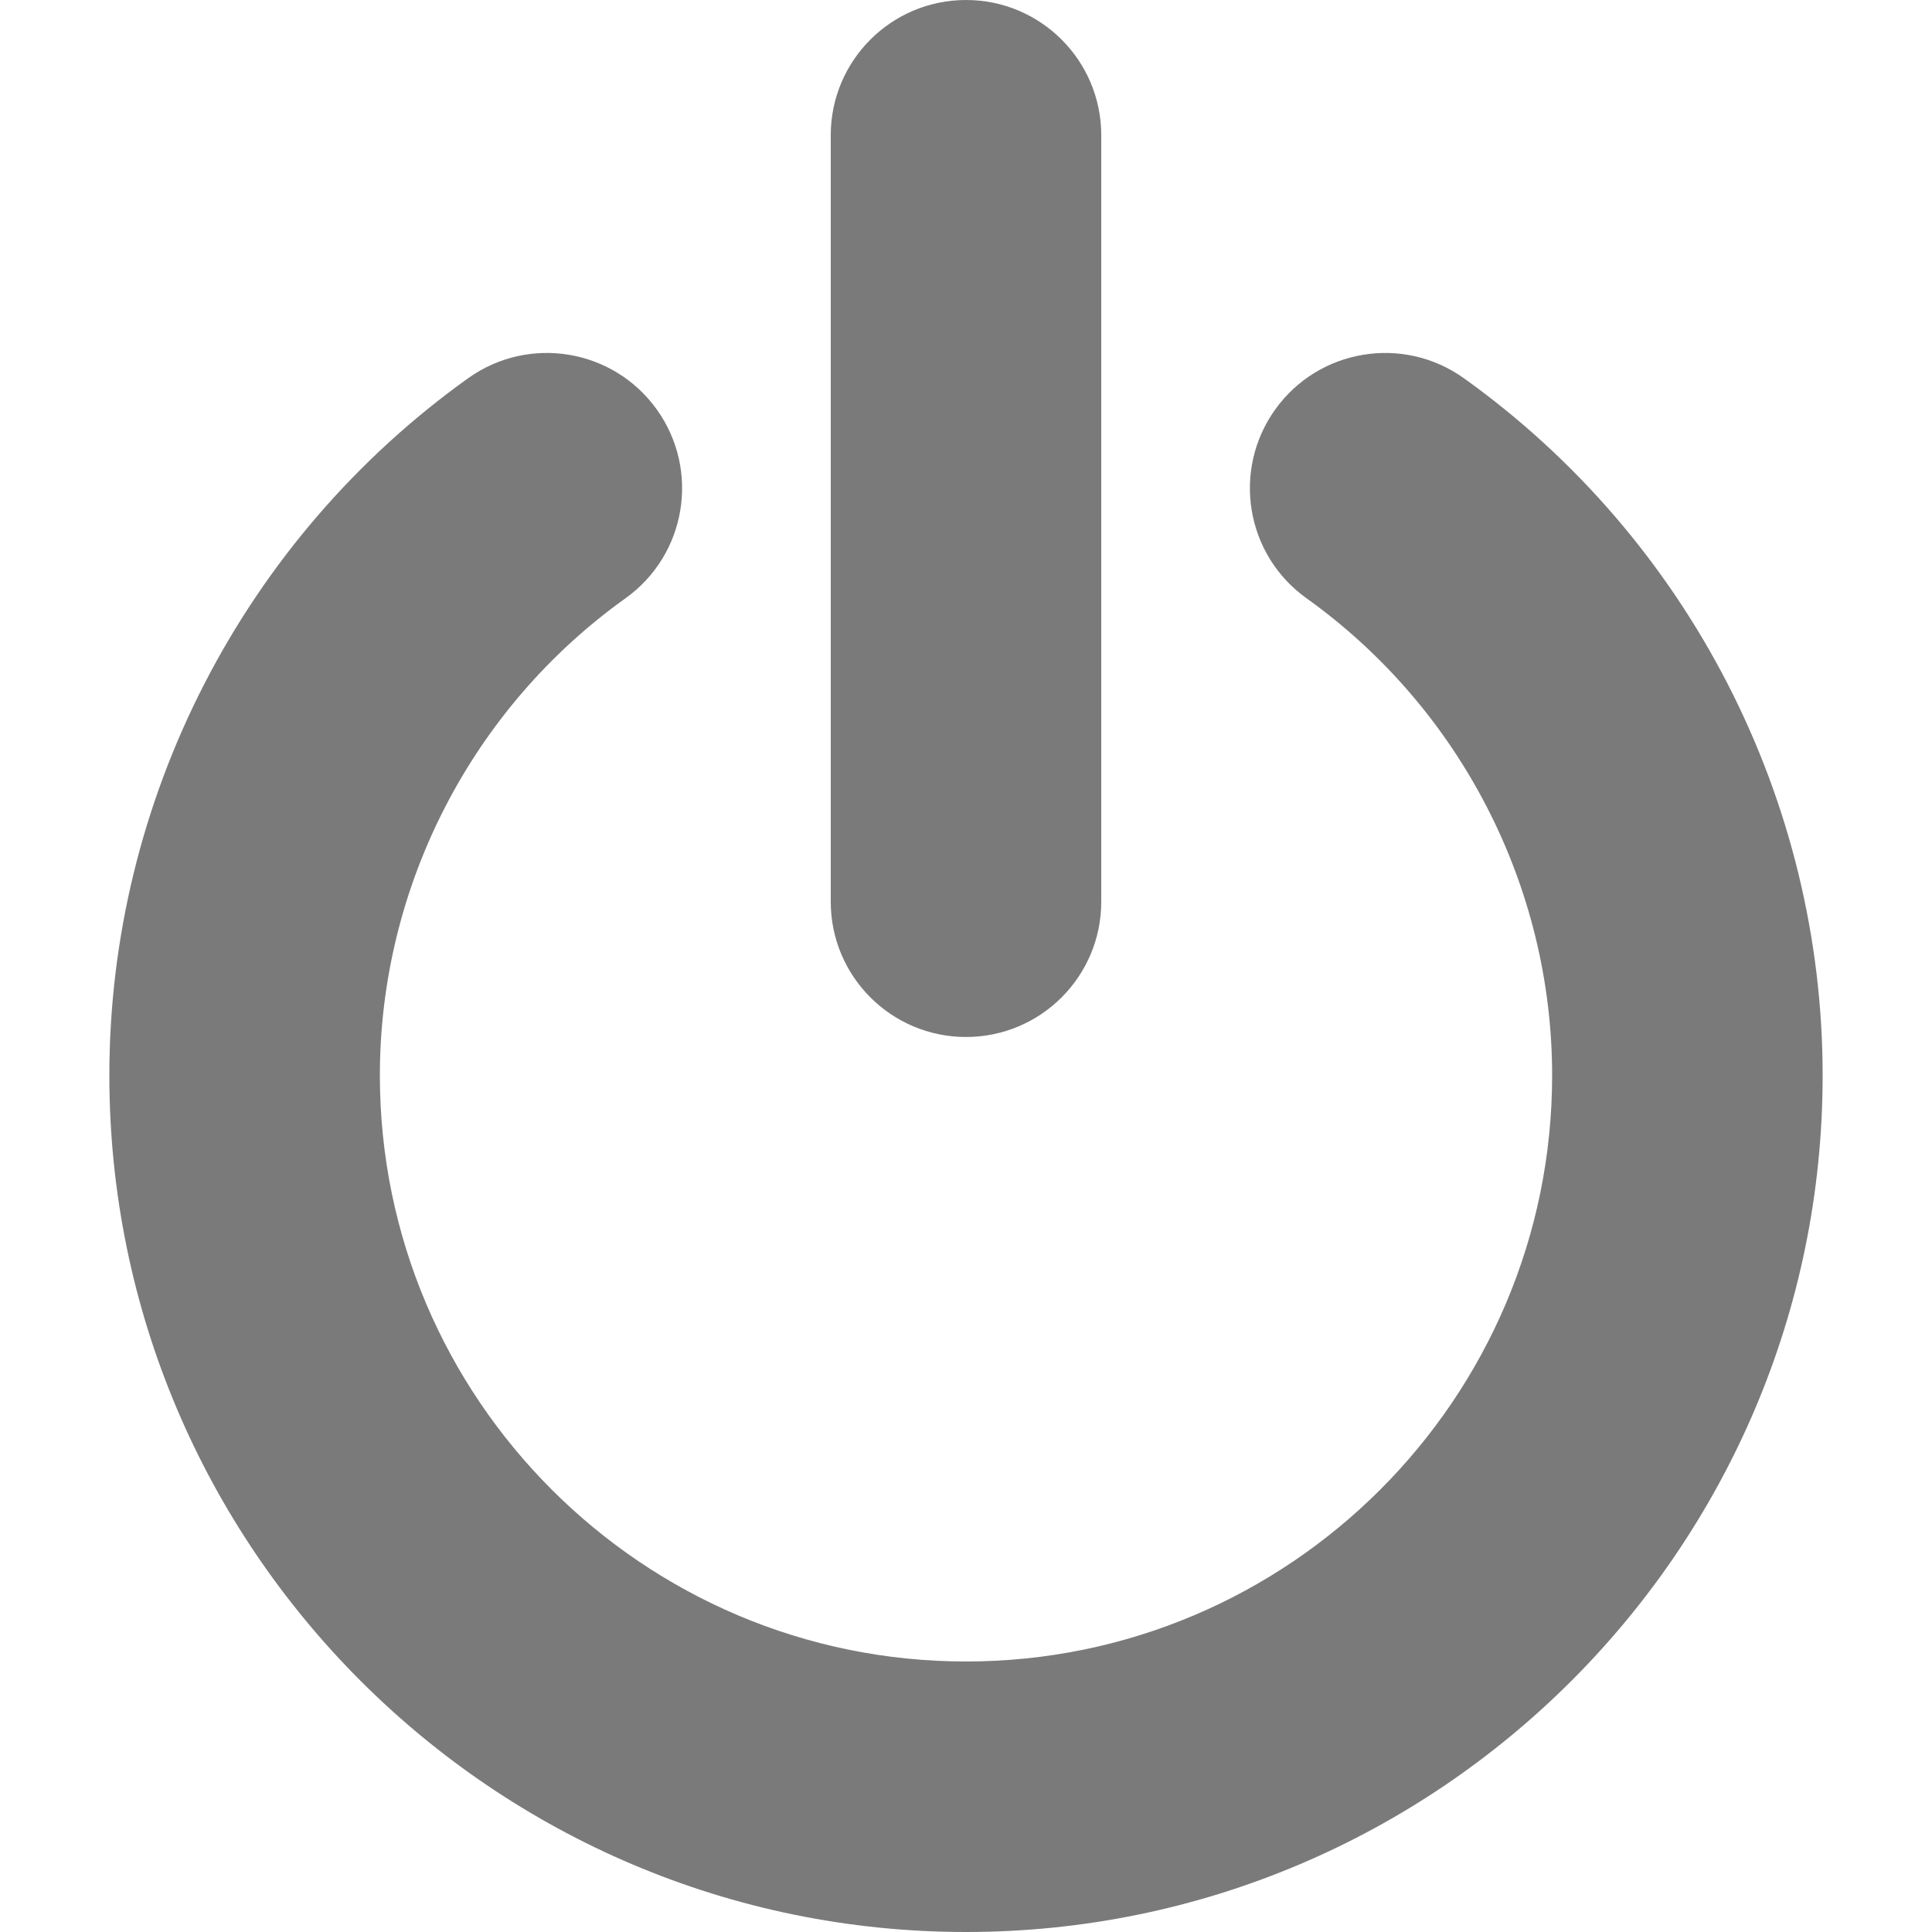   <svg
                fill="#7A7A7A"
                height="17px"
                width="17px"
                version="1.1"
                id="Capa_1"
                xmlns="http://www.w3.org/2000/svg"
                xmlnsXlink="http://www.w3.org/1999/xlink"
                viewBox="0 0 349.574 349.574"
                xmlSpace="preserve"
            >
                <g id="SVGRepo_bgCarrier" strokeWidth="0"></g>
                <g
                    id="SVGRepo_tracerCarrier"
                    strokeLinecap="round"
                    strokeLinejoin="round"
                ></g>
                <g id="SVGRepo_iconCarrier">
                    <g>
                        <g>
                            <path d="M174.787,349.574c-85.468,0-155-69.531-155-155c0-49.915,24.27-97.069,64.92-126.142 c10.997-7.861,26.282-5.323,34.142,5.674c7.864,10.995,5.326,26.281-5.67,34.142c-27.829,19.902-44.446,52.174-44.446,86.326 c0,58.482,47.575,106.054,106.054,106.054s106.054-47.571,106.054-106.054c0-34.152-16.617-66.424-44.446-86.326 c-10.996-7.86-13.534-23.146-5.67-34.142c7.86-10.996,23.146-13.535,34.142-5.674c40.65,29.072,64.92,76.227,64.92,126.142 C329.787,280.043,260.255,349.574,174.787,349.574z"></path>
                        </g>
                        <g>
                            <path d="M174.787,187.631c-13.516,0-24.473-10.957-24.473-24.477V24.47c0-13.513,10.957-24.47,24.473-24.47 s24.473,10.957,24.473,24.47v138.685C199.26,176.674,188.303,187.631,174.787,187.631z"></path>
                        </g>
                    </g>
                </g>
            </svg>